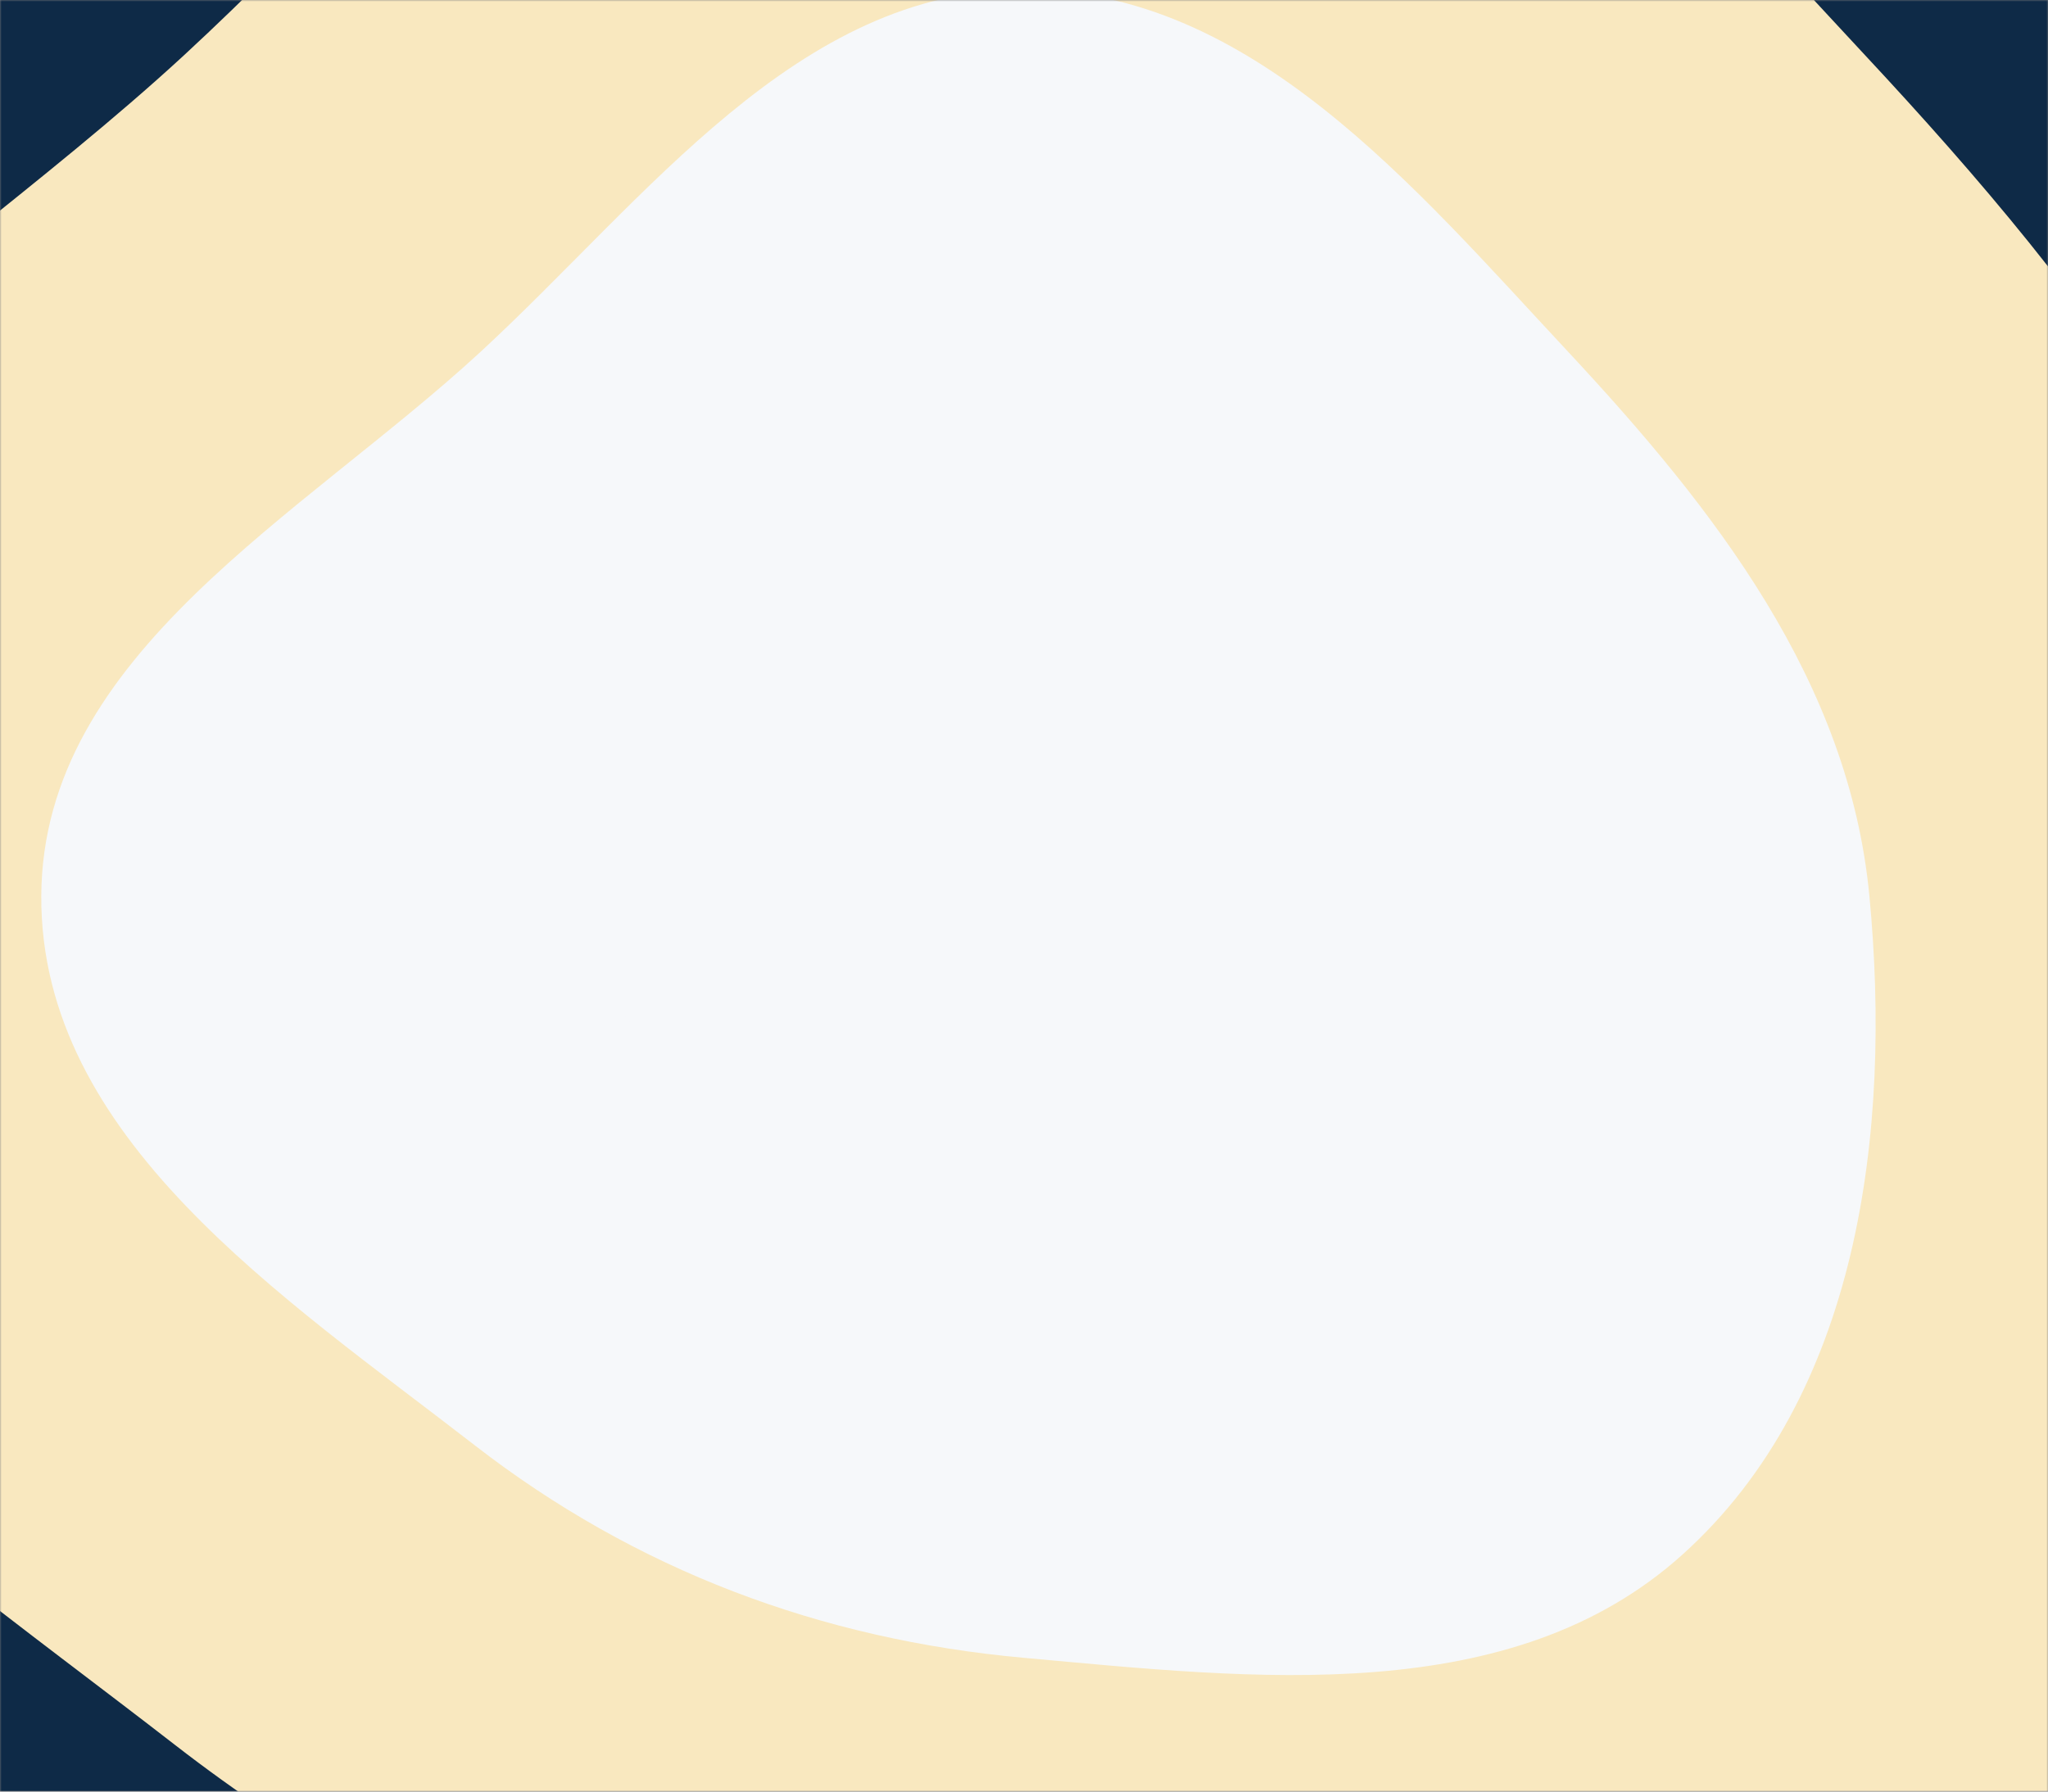 <svg xmlns="http://www.w3.org/2000/svg" version="1.1" xmlns:xlink="http://www.w3.org/1999/xlink" xmlns:svgjs="http://svgjs.com/svgjs" width="640" height="560" preserveAspectRatio="none" viewBox="0 0 640 560"><rect x="0" y="0" width="640" height="560" fill="#808080" stroke="none"/><g mask="url(&quot;#SvgjsMask1337&quot;)" fill="none"><rect width="640" height="560" x="0" y="0" fill="#0e2a47"></rect><path d="M320 648.12C431.15 658.18 555.28 672.87 638.14 598.14 723.24 521.4 739.15 394.07 728.27 280 718.41 176.4 653.78 93.34 582.79 17.21 508.16-62.79 429.41-157.78 320-157.75 210.62-157.72 137.79-56.77 57.38 17.38-28.6 96.67-153.99 163.04-154.61 280-155.22 397.1-37.88 473.6 54.63 545.37 132.52 605.79 221.81 639.24 320 648.12" fill="rgba(249, 232, 191, 1)"></path><path d="M320 518.19C391.92 524.71 472.24 534.21 525.85 485.85 580.92 436.2 591.22 353.81 584.18 280 577.8 212.97 535.97 159.22 490.04 109.96 441.75 58.2 390.8-3.27 320-3.25 249.23-3.23 202.1 62.09 150.07 110.07 94.43 161.38 13.3 204.32 12.9 280 12.51 355.77 88.43 405.27 148.29 451.71 198.69 490.8 256.46 512.45 320 518.19" fill="rgba(246, 248, 250, 1)"></path><path d="M320 388.27C352.69 391.23 389.2 395.55 413.57 373.57 438.6 351 443.28 313.55 440.08 280 437.18 249.53 418.17 225.1 397.29 202.71 375.34 179.18 352.18 151.24 320 151.25 287.83 151.26 266.41 180.95 242.76 202.76 217.47 226.08 180.59 245.6 180.41 280 180.23 314.44 214.74 336.94 241.95 358.05 264.86 375.82 291.12 385.66 320 388.27" fill="rgba(246, 248, 250, 1)"></path></g><defs><mask id="SvgjsMask1337"><rect width="640" height="560" fill="#ffffff"></rect></mask></defs></svg>
